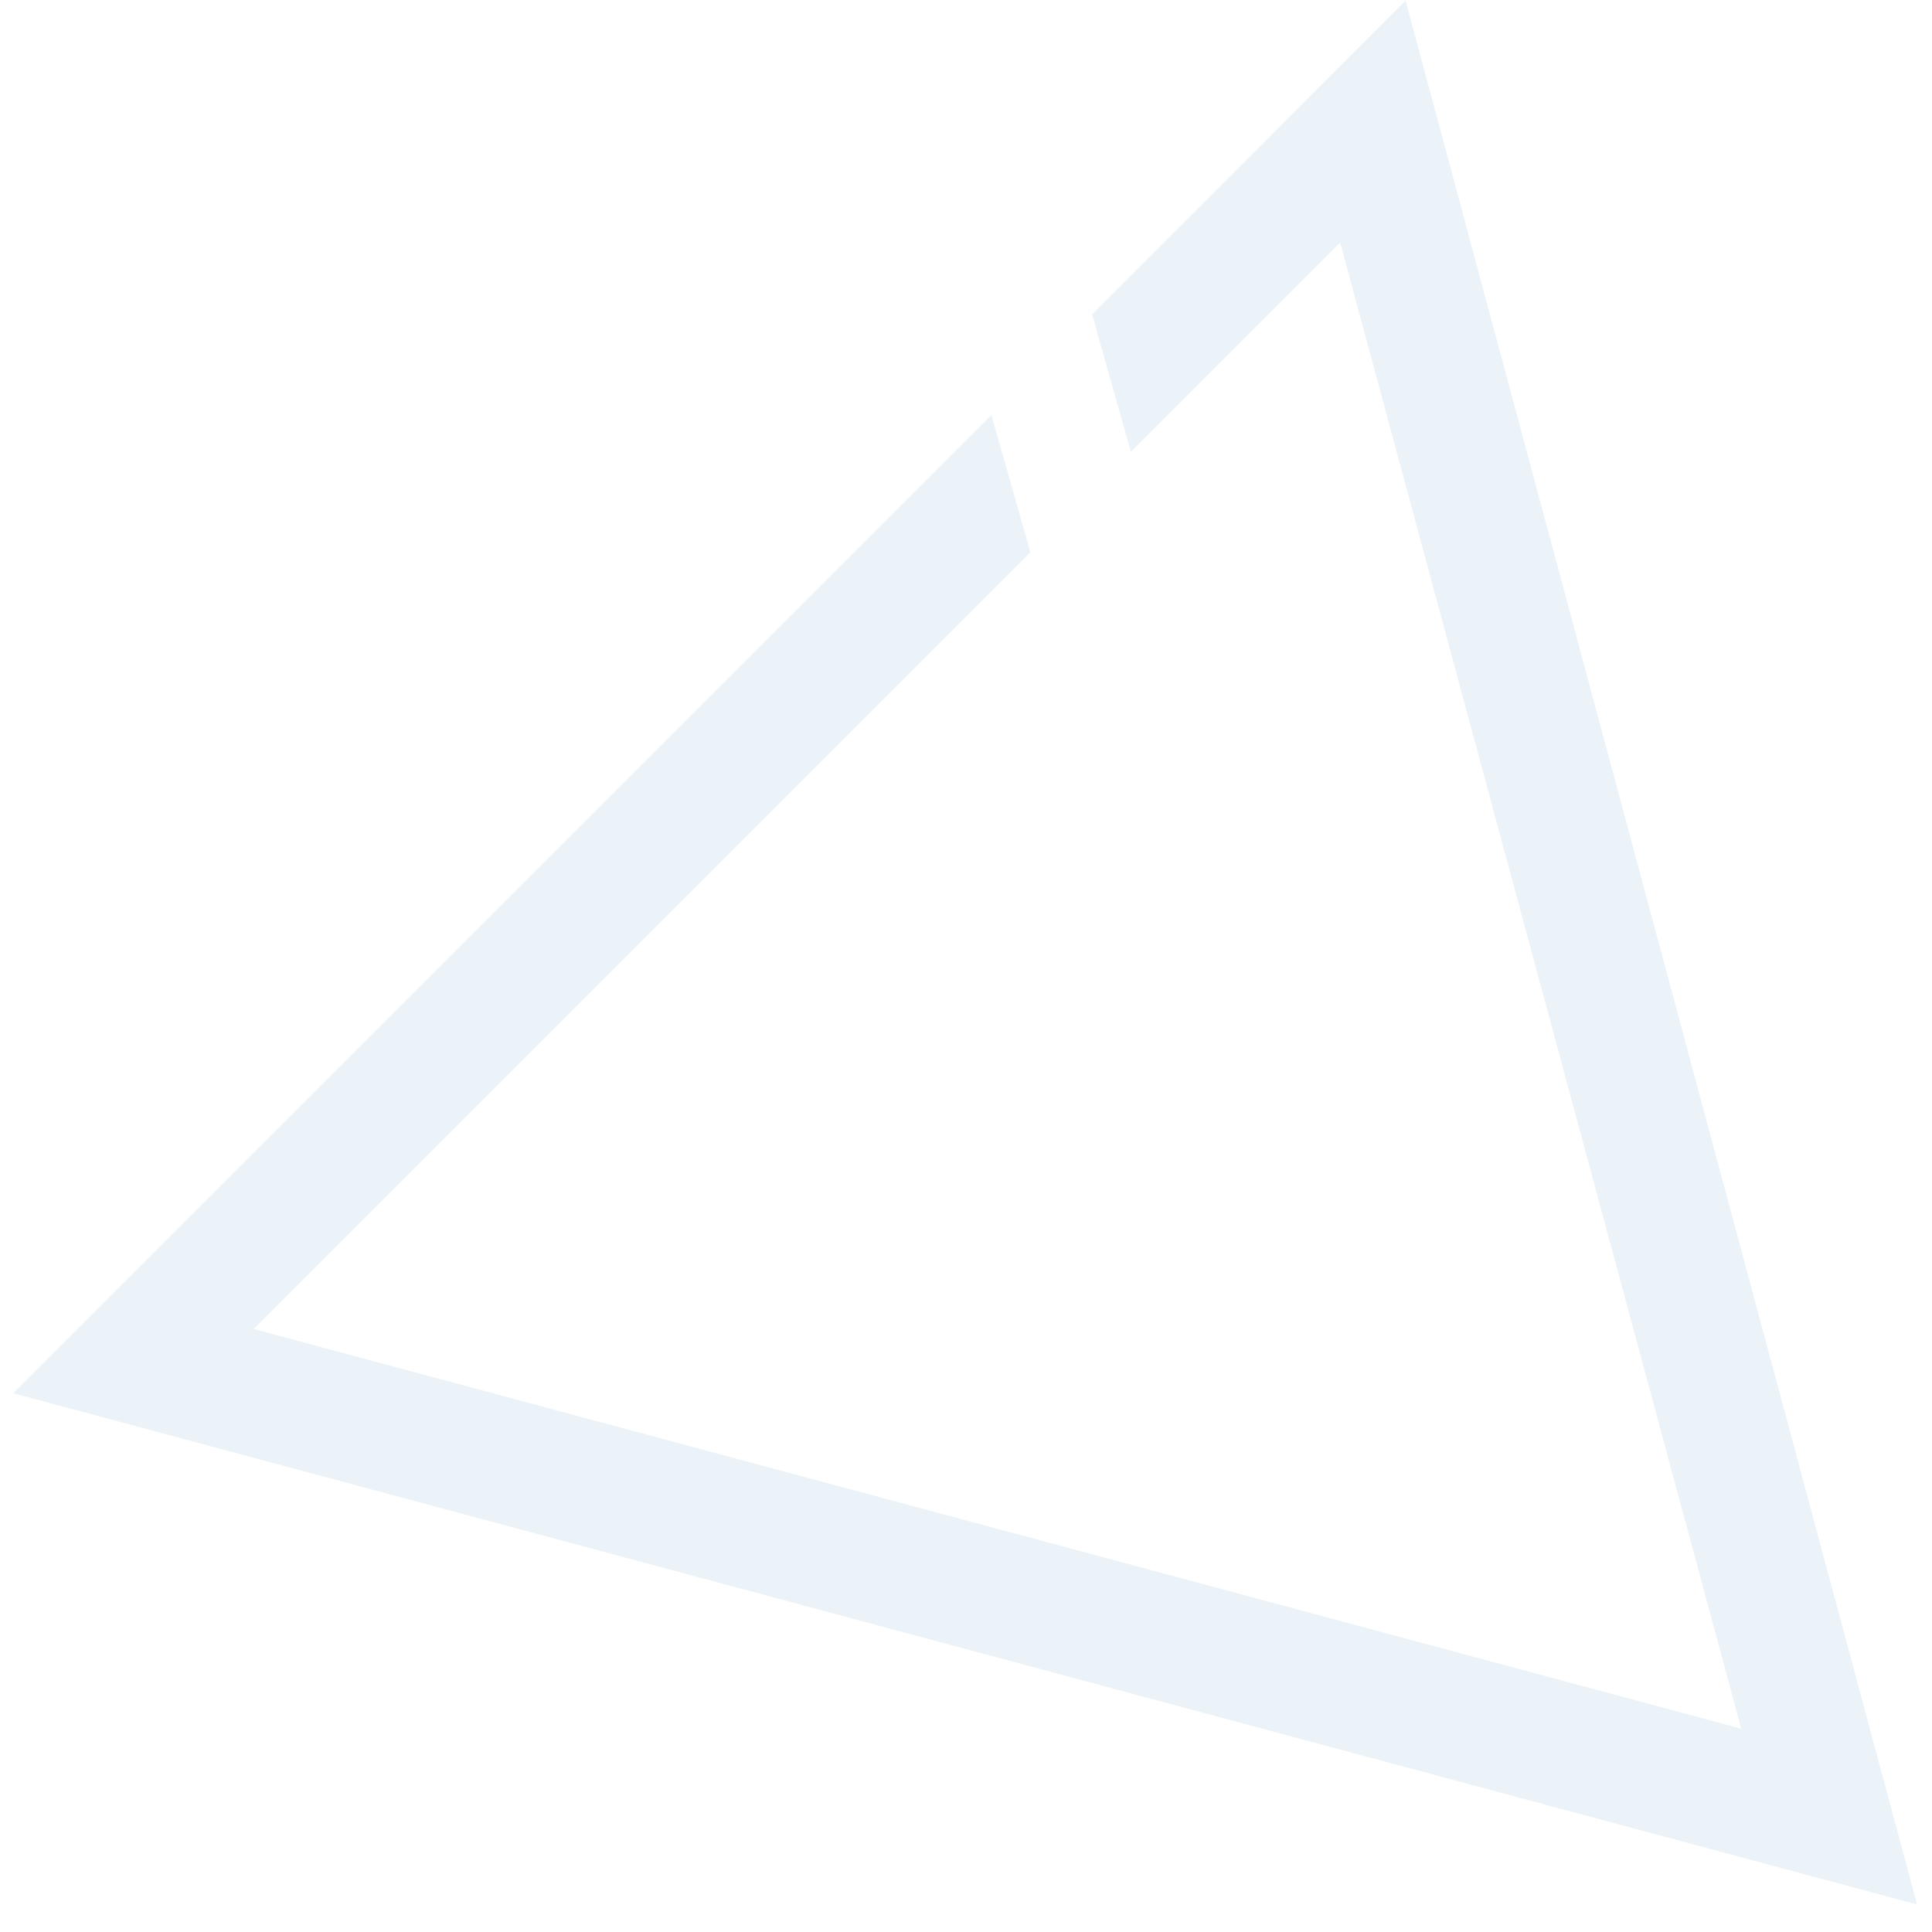 <svg width="621" height="621" viewBox="0 0 621 621" fill="none" xmlns="http://www.w3.org/2000/svg">
<g filter="url(#filter0_d_40_392)">
<path d="M351.037 101.072L363.485 145.215L430.759 77.94L559.685 555.646L81.531 427.169L331.193 177.506L318.67 133.439L4.275 447.834L616.201 612.162L451.798 0.161L351.037 101.072Z" fill="#EBF3F8"/>
</g>
<defs>
<filter id="filter0_d_40_392" x="0.275" y="0.161" width="619.926" height="620.001" filterUnits="userSpaceOnUse" color-interpolation-filters="sRGB">
<feFlood flood-opacity="0" result="BackgroundImageFix"/>

<feComposite in2="hardAlpha" operator="out"/>
<feColorMatrix type="matrix" values="0 0 0 0 0 0 0 0 0 0 0 0 0 0 0 0 0 0 0.25 0"/>
<feBlend mode="normal" in2="BackgroundImageFix" result="effect1_dropShadow_40_392"/>
<feBlend mode="normal" in="SourceGraphic" in2="effect1_dropShadow_40_392" result="shape"/>
</filter>
</defs>
</svg>
